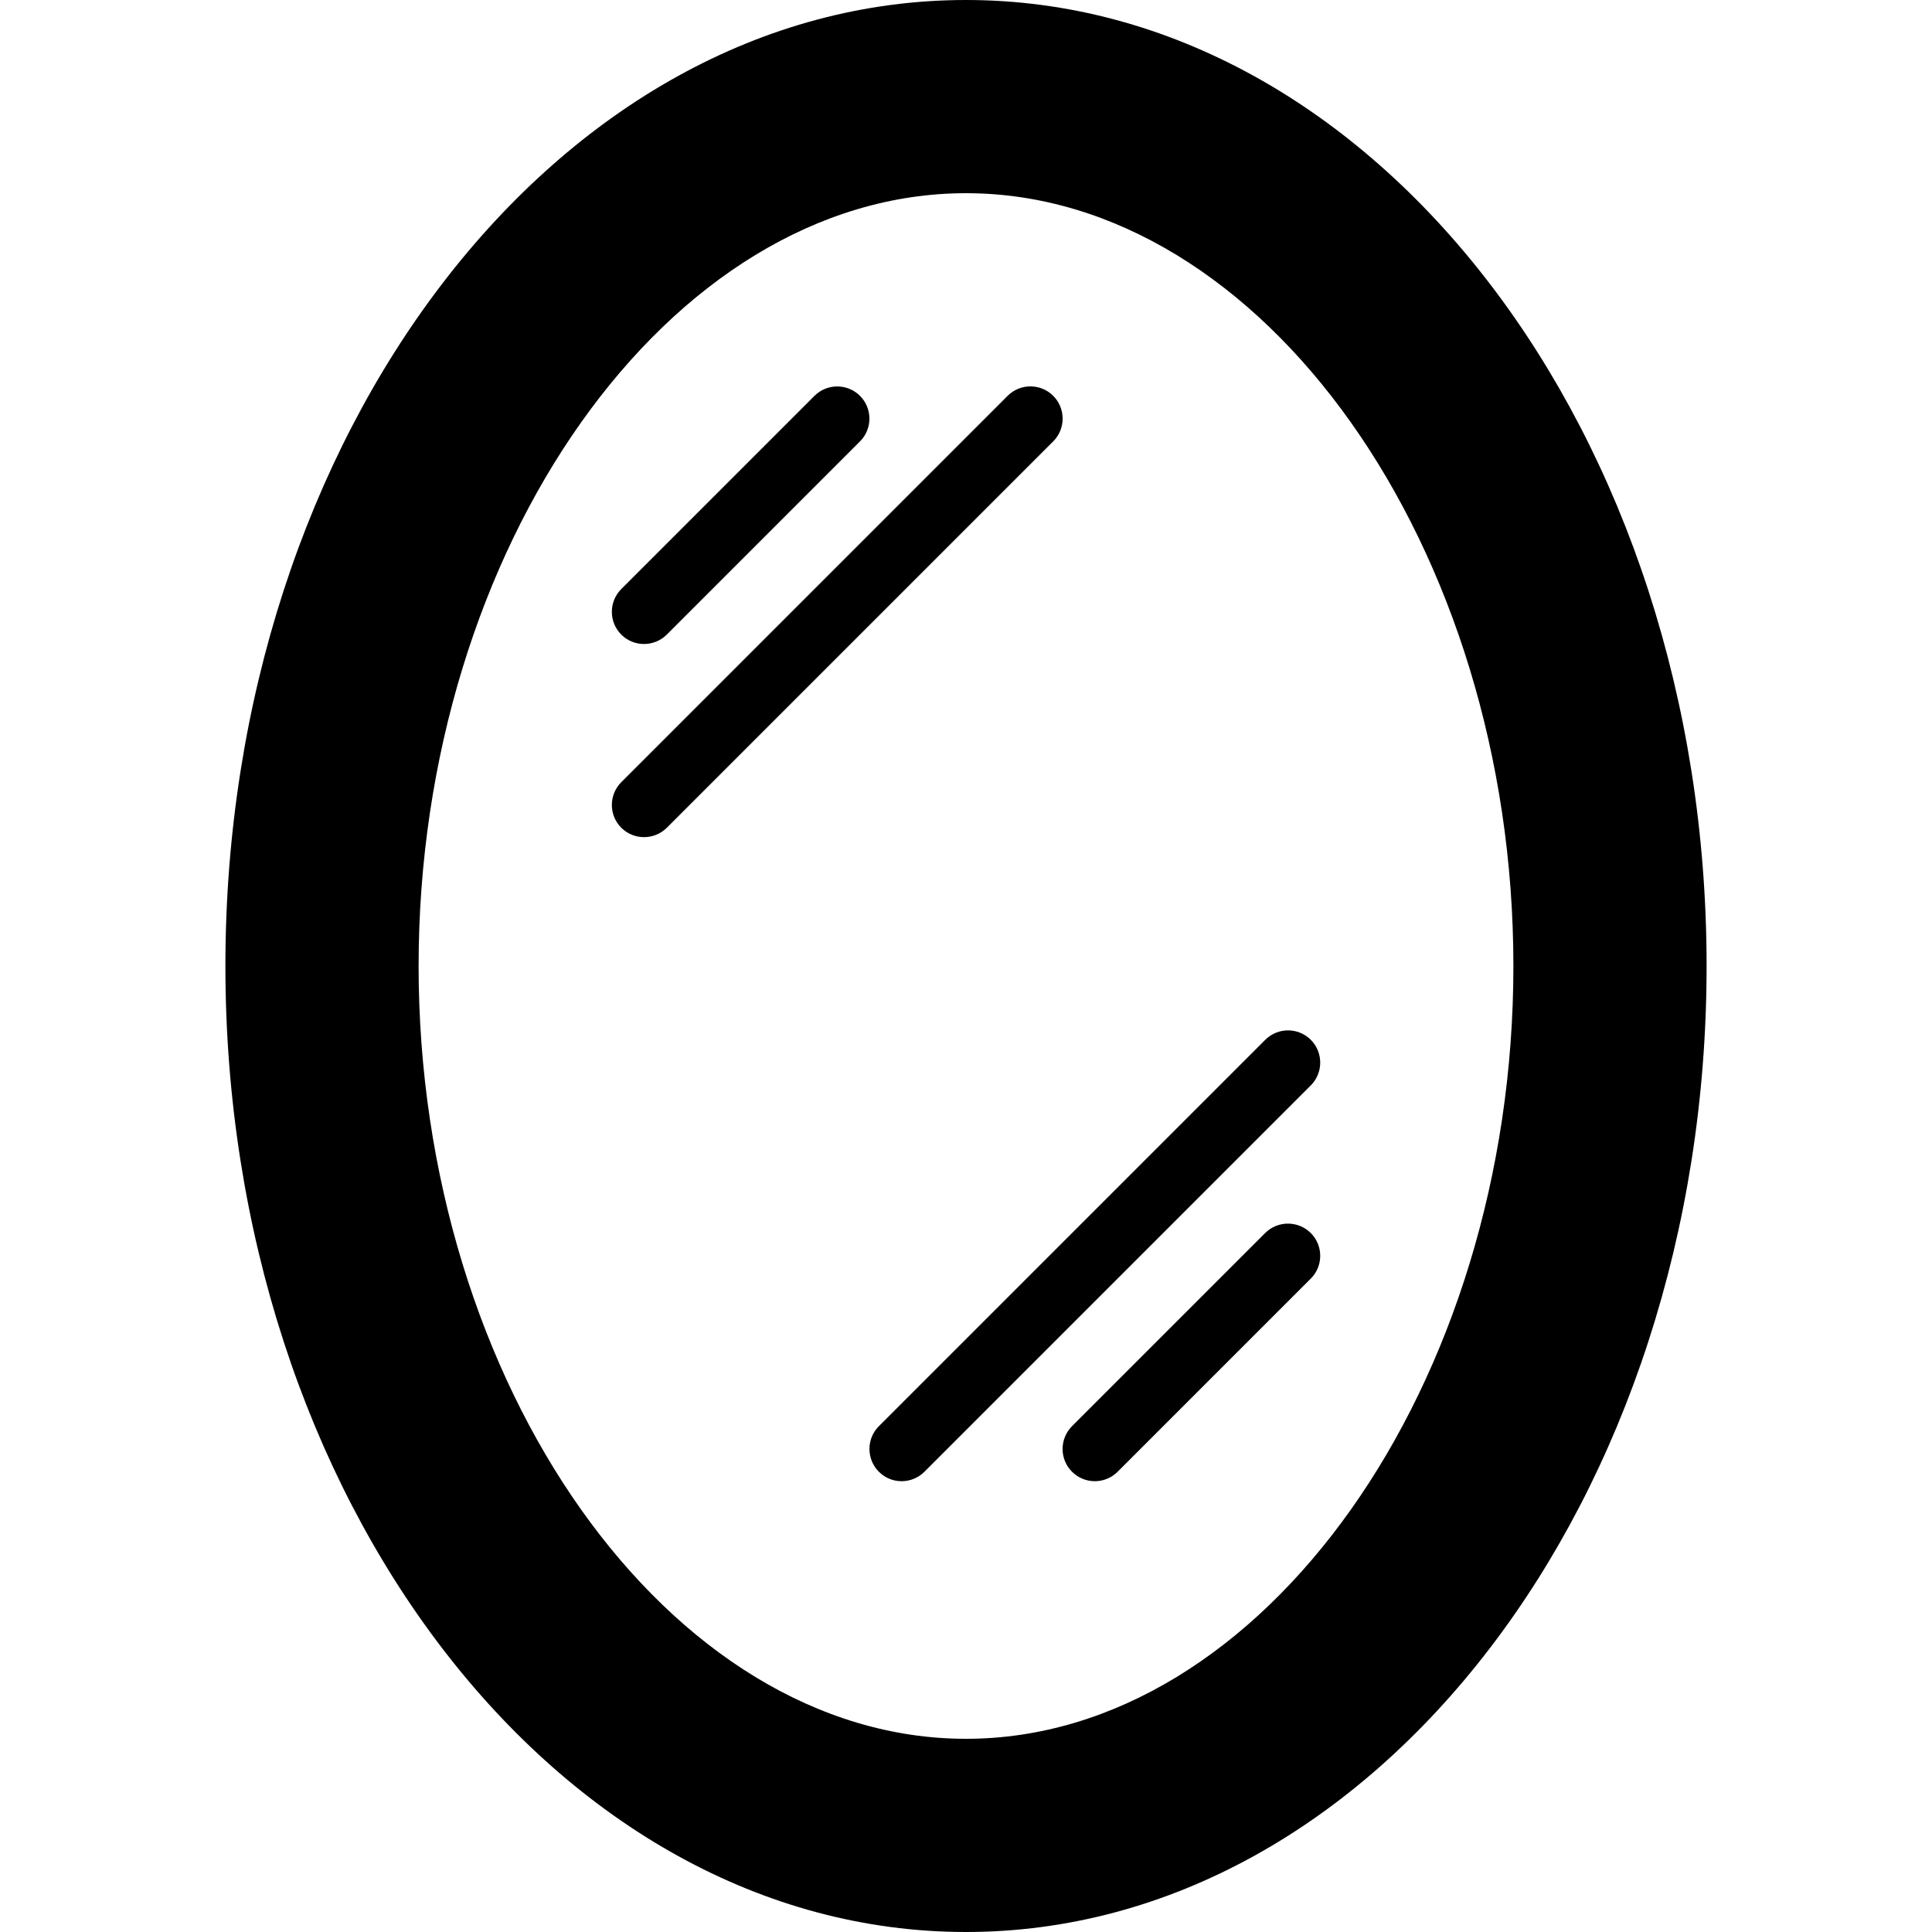 <?xml version="1.0" encoding="iso-8859-1"?>
<!-- Generator: Adobe Illustrator 19.0.0, SVG Export Plug-In . SVG Version: 6.00 Build 0)  -->
<svg version="1.1" id="Layer_1" xmlns="http://www.w3.org/2000/svg" xmlns:xlink="http://www.w3.org/1999/xlink" x="0px" y="0px"
	 viewBox="0 0 30 30" style="enable-background:new 0 0 30 30;" xml:space="preserve">
<g>
	<g>
		<path d="M20.354,16.146c-0.195-0.195-0.512-0.195-0.707,0l-6,6c-0.195,0.195-0.195,0.512,0,0.707C13.744,22.951,13.872,23,14,23
			s0.256-0.049,0.354-0.146l6-6C20.549,16.658,20.549,16.342,20.354,16.146z M16.354,6.146c-0.195-0.195-0.512-0.195-0.707,0l-6,6
			c-0.195,0.195-0.195,0.512,0,0.707c0.098,0.098,0.226,0.146,0.354,0.146c0.128,0,0.256-0.049,0.354-0.146l6-6
			C16.549,6.658,16.549,6.342,16.354,6.146z M10,10c0.128,0,0.256-0.049,0.354-0.146l3-3c0.195-0.195,0.195-0.512,0-0.707
			s-0.512-0.195-0.707,0l-3,3c-0.195,0.195-0.195,0.512,0,0.707C9.744,9.951,9.872,10,10,10z M19.646,19.146l-3,3
			c-0.195,0.195-0.195,0.512,0,0.707C16.744,22.951,16.872,23,17,23s0.256-0.049,0.354-0.146l3-3c0.195-0.195,0.195-0.512,0-0.707
			S19.842,18.951,19.646,19.146z M15,0C8.659,0,3.5,6.729,3.5,15S8.659,30,15,30s11.5-6.729,11.5-15S21.341,0,15,0z M15,27
			c-4.607,0-8.5-5.495-8.5-12S10.393,3,15,3s8.5,5.495,8.5,12S19.607,27,15,27z"/>
	</g>
</g>
</svg>
